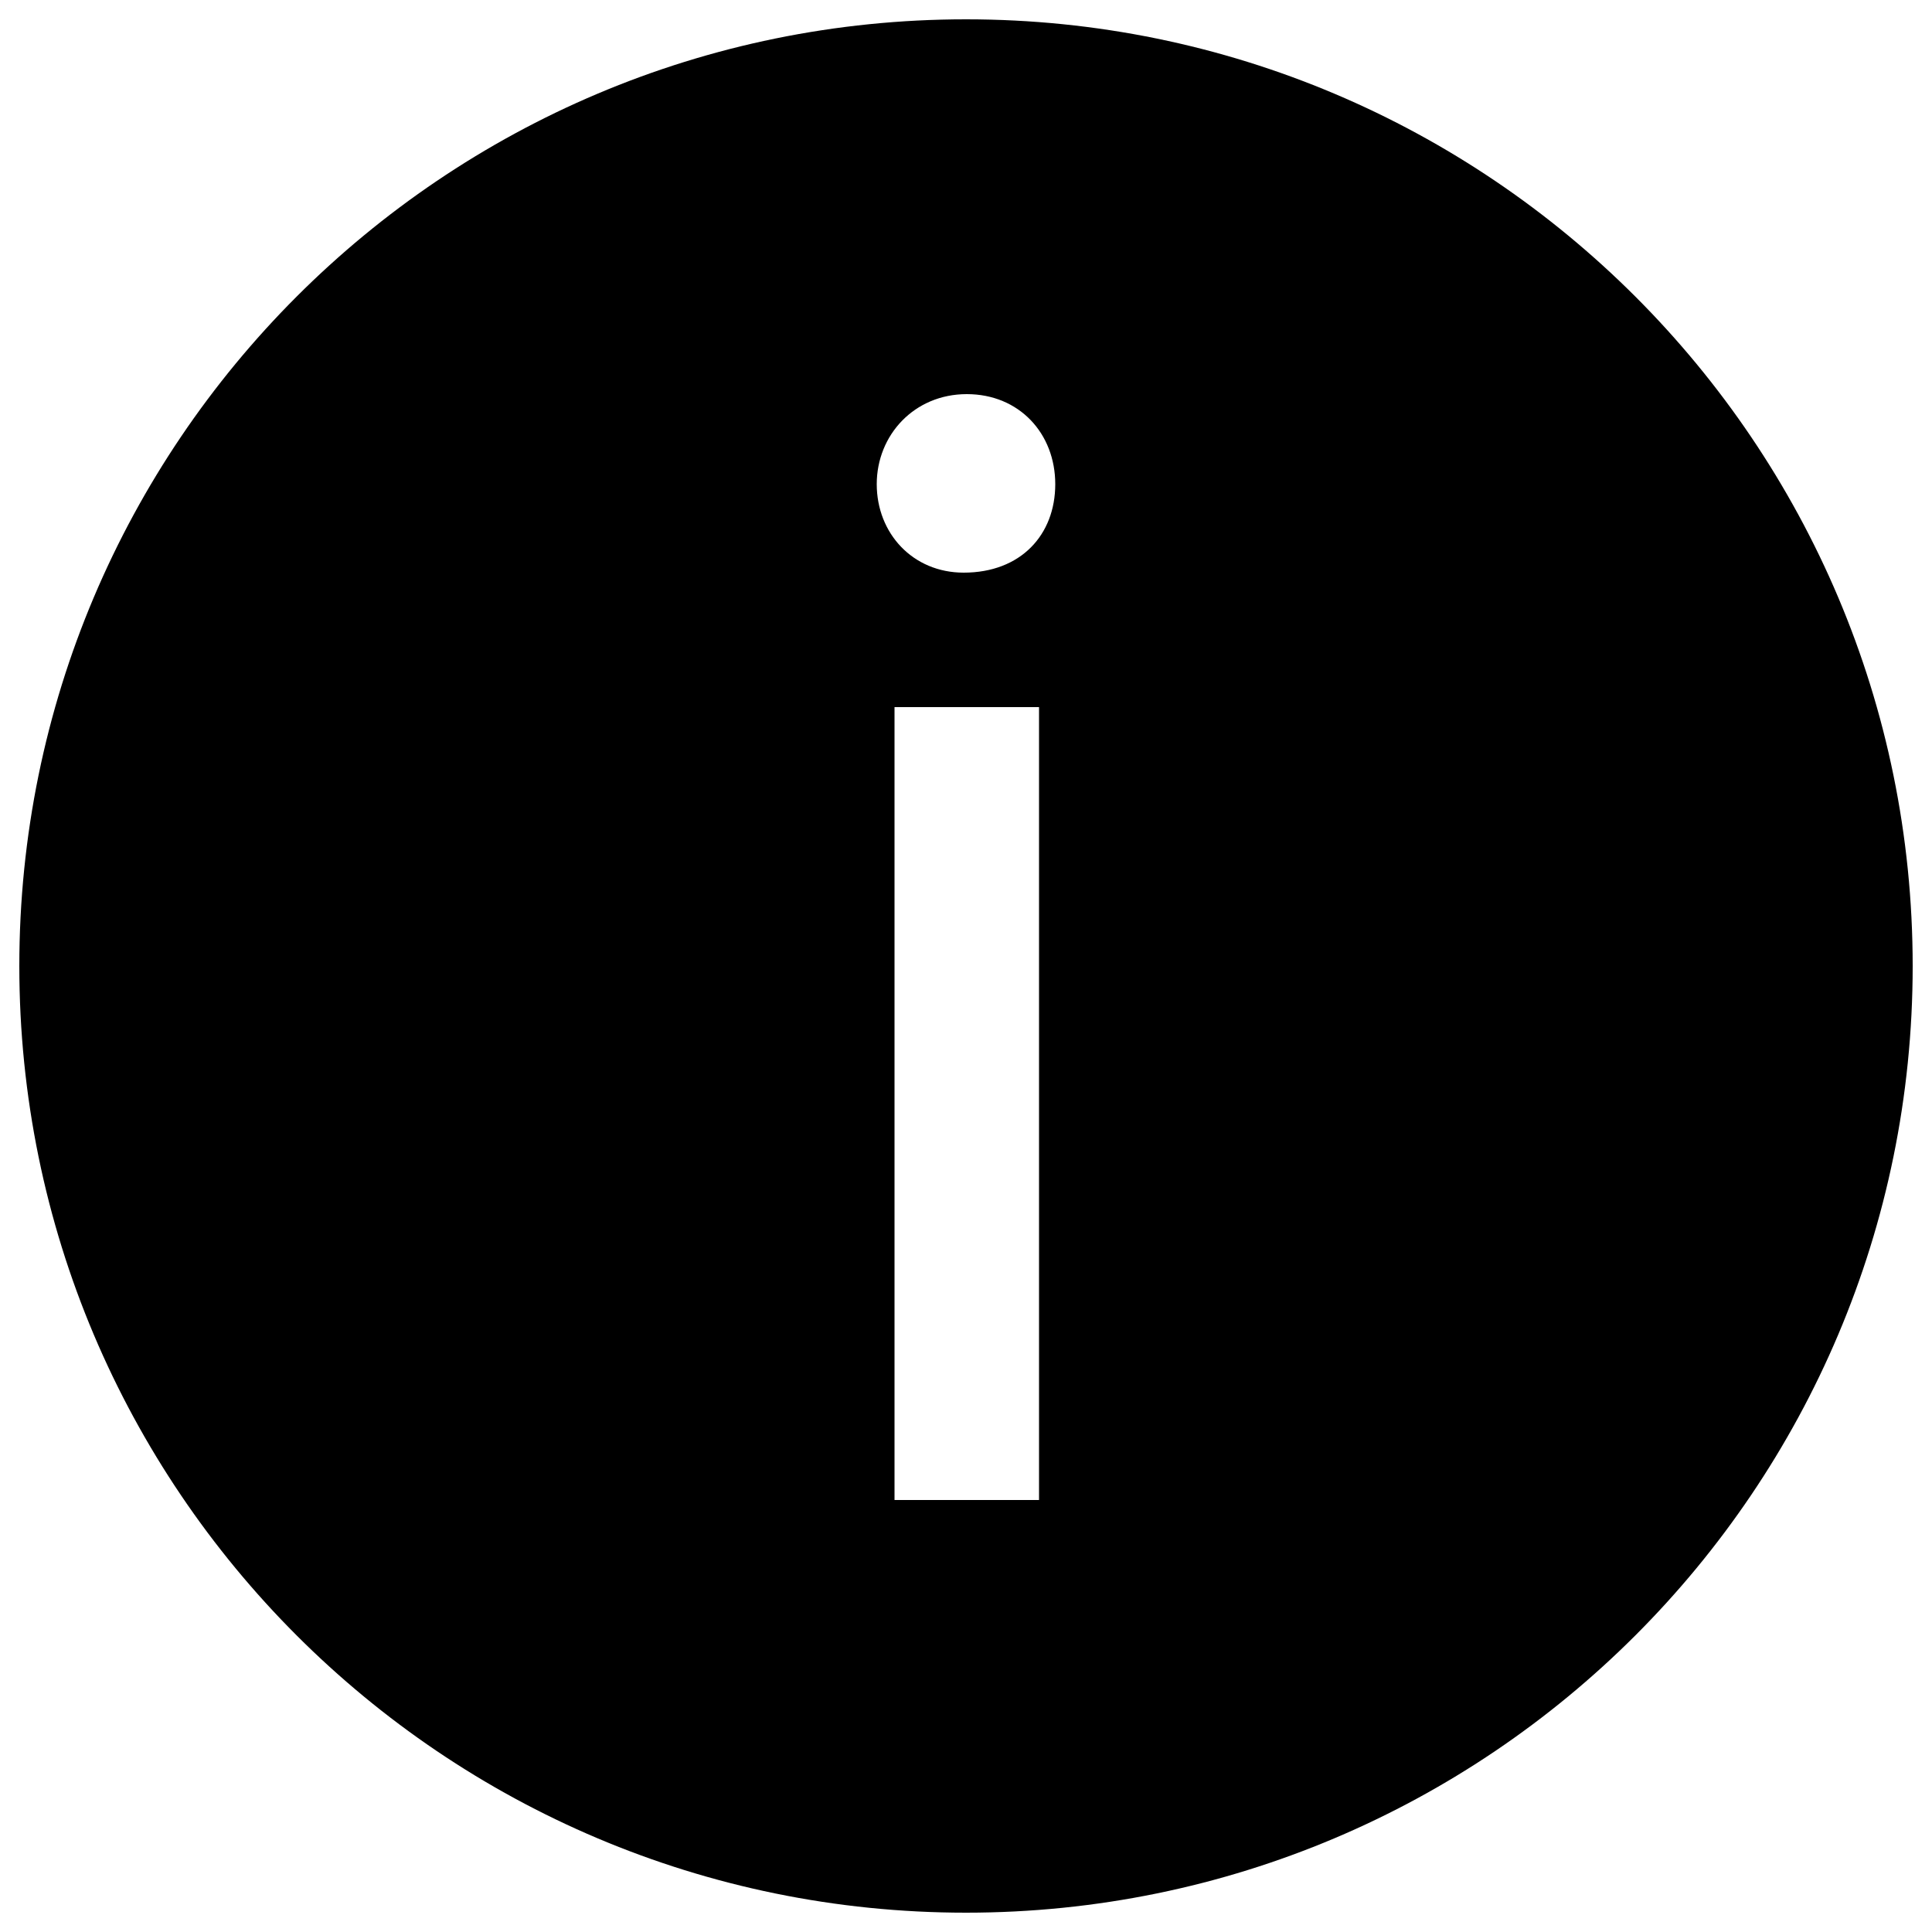 <svg xmlns="http://www.w3.org/2000/svg" viewBox="0 0 500 500">
  <g id="issue-status">
    <path id="issueStatusIcon" d="M250,5C114.7,5,5,114.7,5,250S114.7,495,250,495,495,385.3,495,250,385.3,5,250,5Zm18.9,383.2H231.5V183h37.4Zm-19.5-240c-13.2,0-22.5-10.2-22.5-22.9s9.7-23.3,23.3-23.3,22.9,10.2,22.9,23.3S264.2,148.2,249.4,148.2Z"/>
  </g>
</svg>
